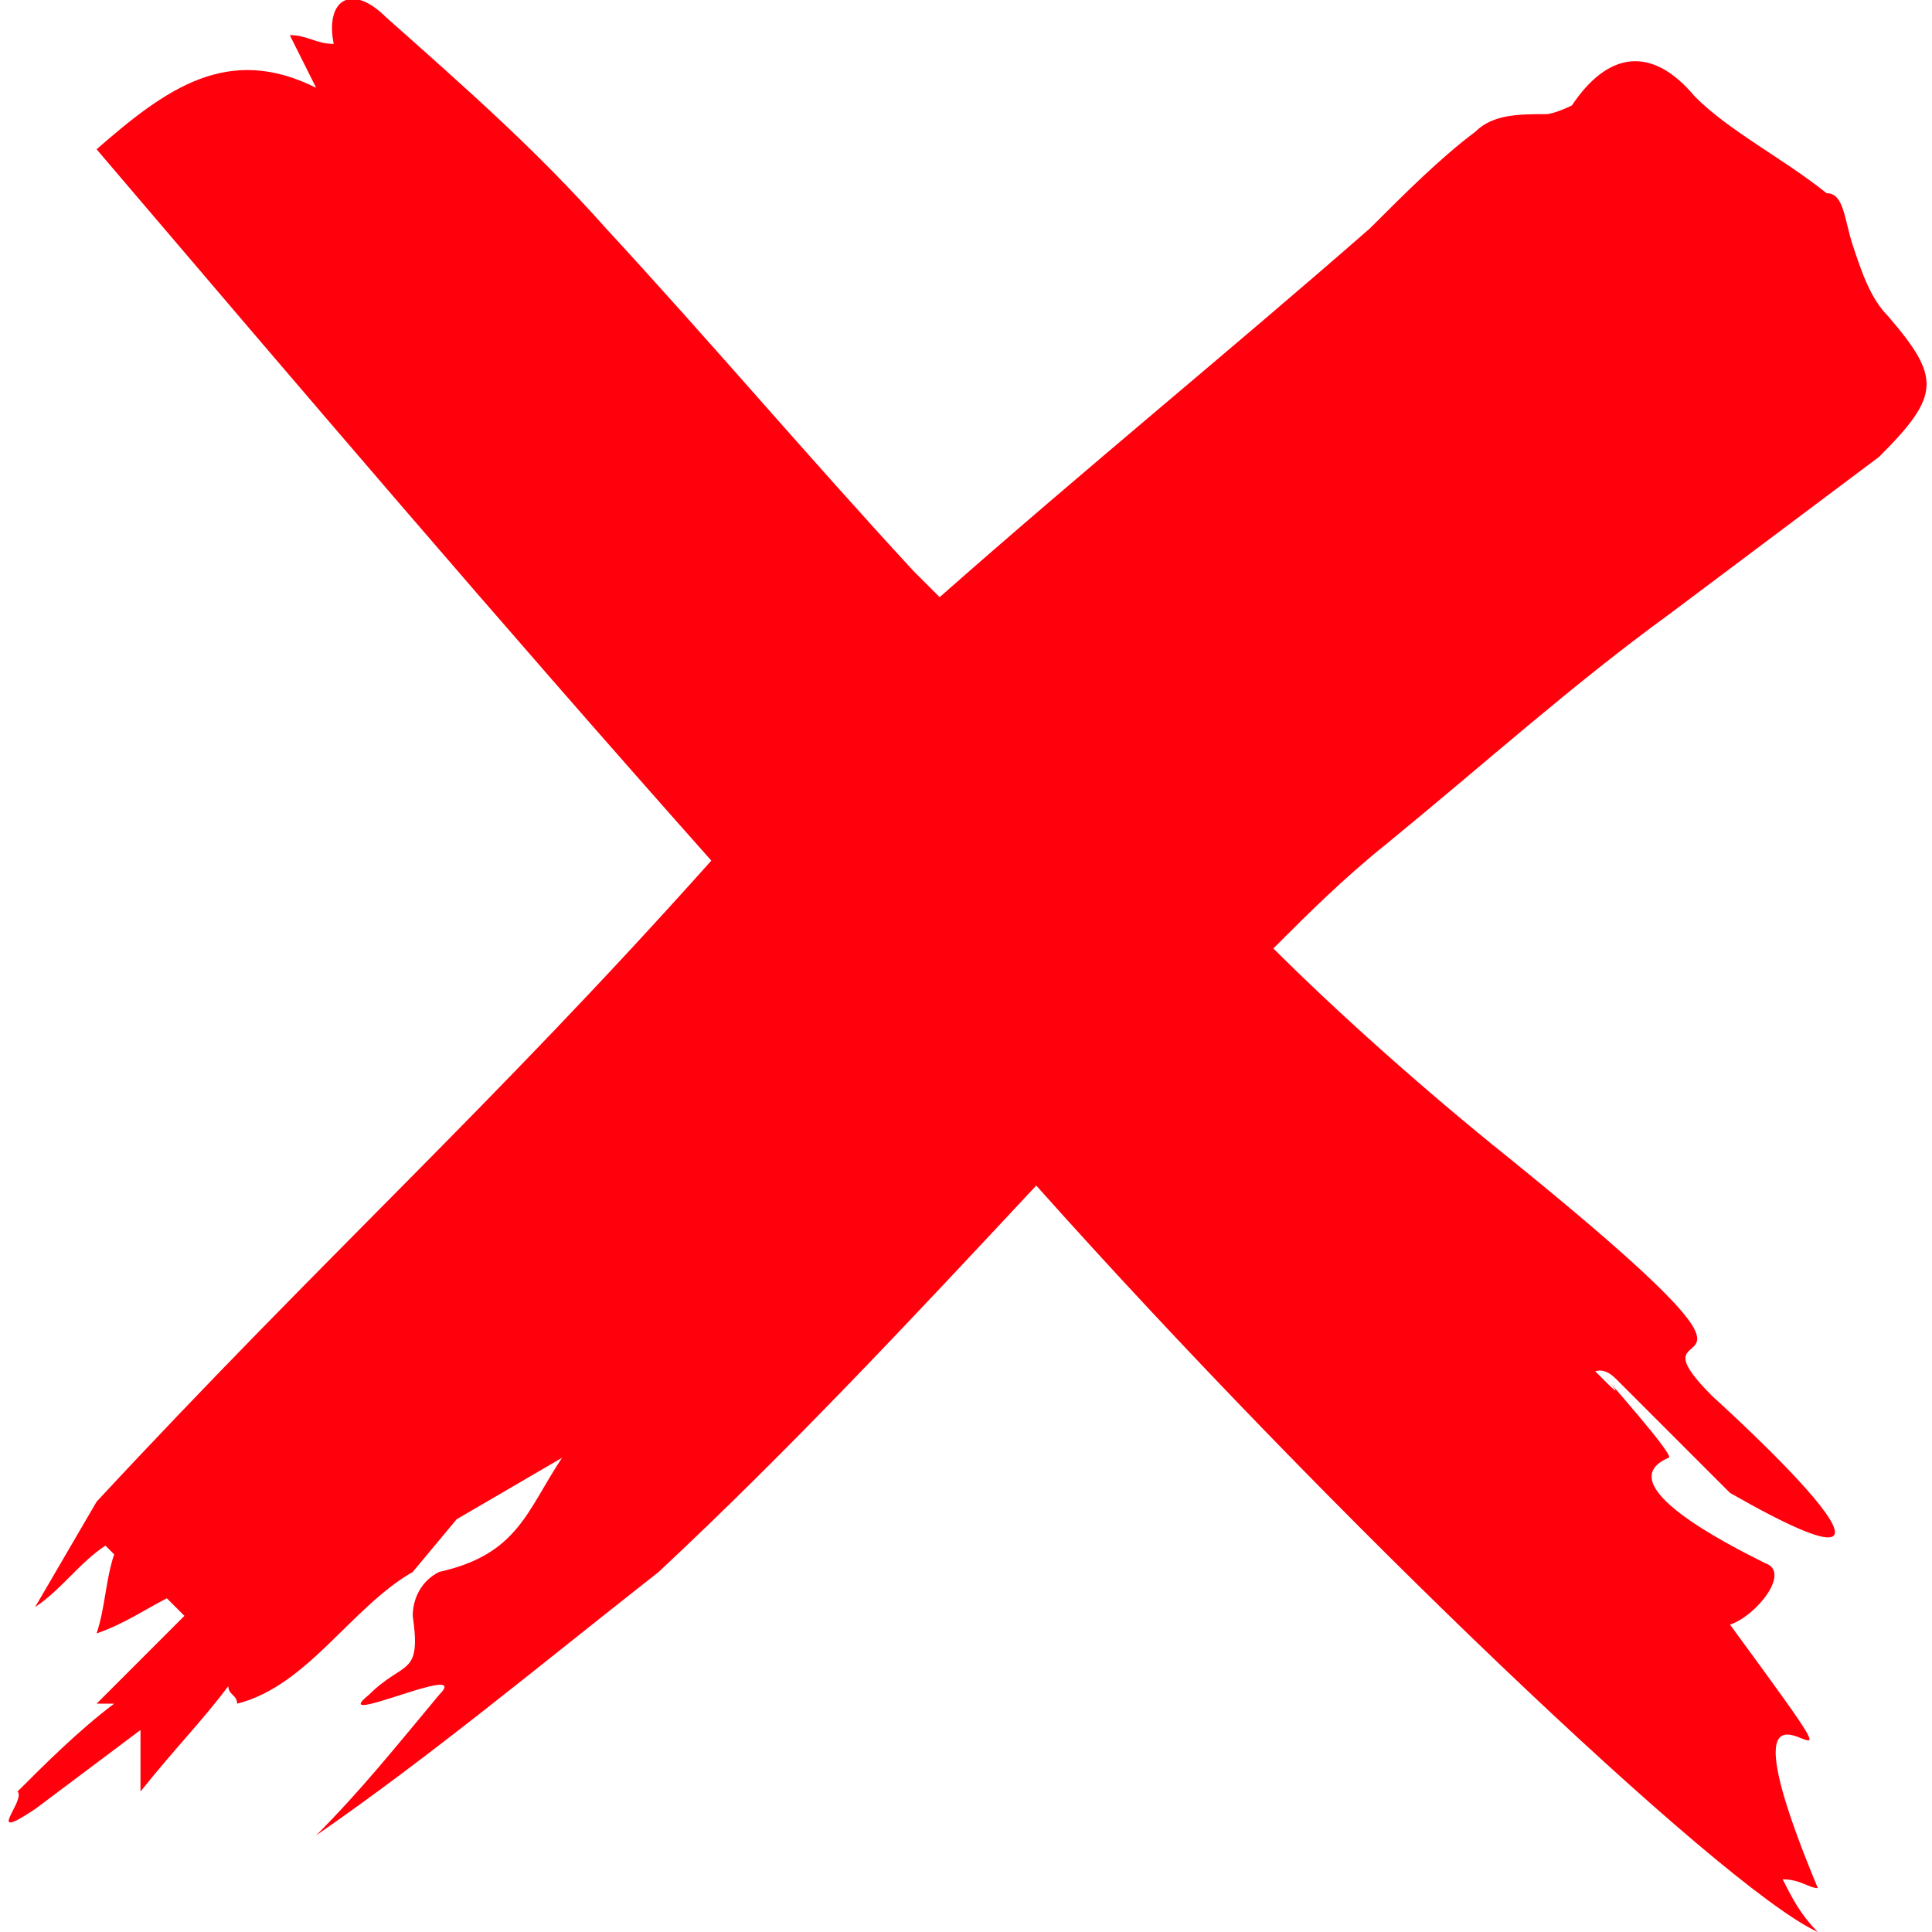 <?xml version="1.0" encoding="utf-8"?>
<!-- Generator: Adobe Illustrator 19.1.0, SVG Export Plug-In . SVG Version: 6.00 Build 0)  -->
<svg version="1.1" id="Слой_1" xmlns="http://www.w3.org/2000/svg" xmlns:xlink="http://www.w3.org/1999/xlink" x="0px" y="0px"
	 viewBox="0 0 22 22" style="enable-background:new 0 0 22 22;" xml:space="preserve">
<style type="text/css">
	.st0{fill:#FF000C;}
</style>
<path class="st0" d="M4.7,17.9c-0.7,0.4-1.2,1.3-2,1.5c0-0.1-0.1-0.1-0.1-0.2c-0.3,0.4-0.6,0.7-1,1.2c0-0.3,0-0.5,0-0.7
	c-0.4,0.3-0.8,0.6-1.2,0.9c-0.6,0.4-0.1-0.1-0.2-0.2c0.3-0.3,0.7-0.7,1.1-1c-0.1,0-0.2,0-0.2,0c0.3-0.3,0.6-0.6,1-1
	c-0.1-0.1-0.1-0.1-0.2-0.2c-0.2,0.1-0.5,0.3-0.8,0.4c0.1-0.3,0.1-0.6,0.2-0.9c0,0-0.1-0.1-0.1-0.1c-0.3,0.2-0.5,0.5-0.8,0.7
	c0,0,0.7-1.2,0.7-1.2c2.6-2.8,4.5-4.5,7-7.3c-2.4-2.7-4.7-5.4-7-8.1C1.9,1,2.6,0.5,3.6,1C3.5,0.8,3.4,0.6,3.3,0.4
	c0.2,0,0.3,0.1,0.5,0.1C3.7,0,4-0.2,4.4,0.2c0.9,0.8,1.7,1.5,2.5,2.4c1.2,1.3,2.3,2.6,3.5,3.9c0.1,0.1,0.3,0.3,0.3,0.3
	C12.4,5.3,14,4,15.6,2.6c0.4-0.4,0.8-0.8,1.2-1.1c0.2-0.2,0.5-0.2,0.8-0.2c0.1,0,0.3-0.1,0.3-0.1c0.4-0.6,0.9-0.7,1.4-0.1
	c0.4,0.4,1,0.7,1.5,1.1C21,2.2,21,2.5,21.1,2.8c0.1,0.3,0.2,0.6,0.4,0.8c0.6,0.7,0.6,0.9-0.1,1.6c-0.8,0.6-1.6,1.2-2.4,1.8
	c-1.1,0.8-2.1,1.7-3.2,2.6c-0.5,0.4-0.9,0.8-1.3,1.2c-0.1,0.1-0.1-0.1,0,0c0.7,0.7,1.7,1.6,2.7,2.4c3.7,3,1.2,1.6,2.3,2.7
	c0,0,3,2.7,0.2,1.1c-0.5-0.5-0.9-0.9-1.3-1.3c-0.2-0.2-0.3,0-0.3-0.1c-0.4-0.5,0.6,0.6,0.2,0.1c-0.1-0.1,0.8,0.9,0.7,0.9
	c-0.7,0.3,0.7,1,1.1,1.2c0.3,0.1-0.1,0.6-0.4,0.7c2.2,3-0.5-0.6,1,3c-0.1,0-0.2-0.1-0.4-0.1c0.1,0.2,0.2,0.4,0.4,0.6
	c-1.1-0.5-5.6-4.8-8.9-8.5c-1.4,1.5-2.8,3-4.3,4.4C6.1,19,4.9,20,3.6,20.9c0.5-0.5,0.9-1,1.4-1.6c0.4-0.4-1.3,0.4-0.8,0
	c0.4-0.4,0.6-0.2,0.5-0.9c0-0.2,0.1-0.4,0.3-0.5c0.9-0.2,1-0.7,1.4-1.3c0,0-1.2,0.7-1.2,0.7"/>
</svg>
